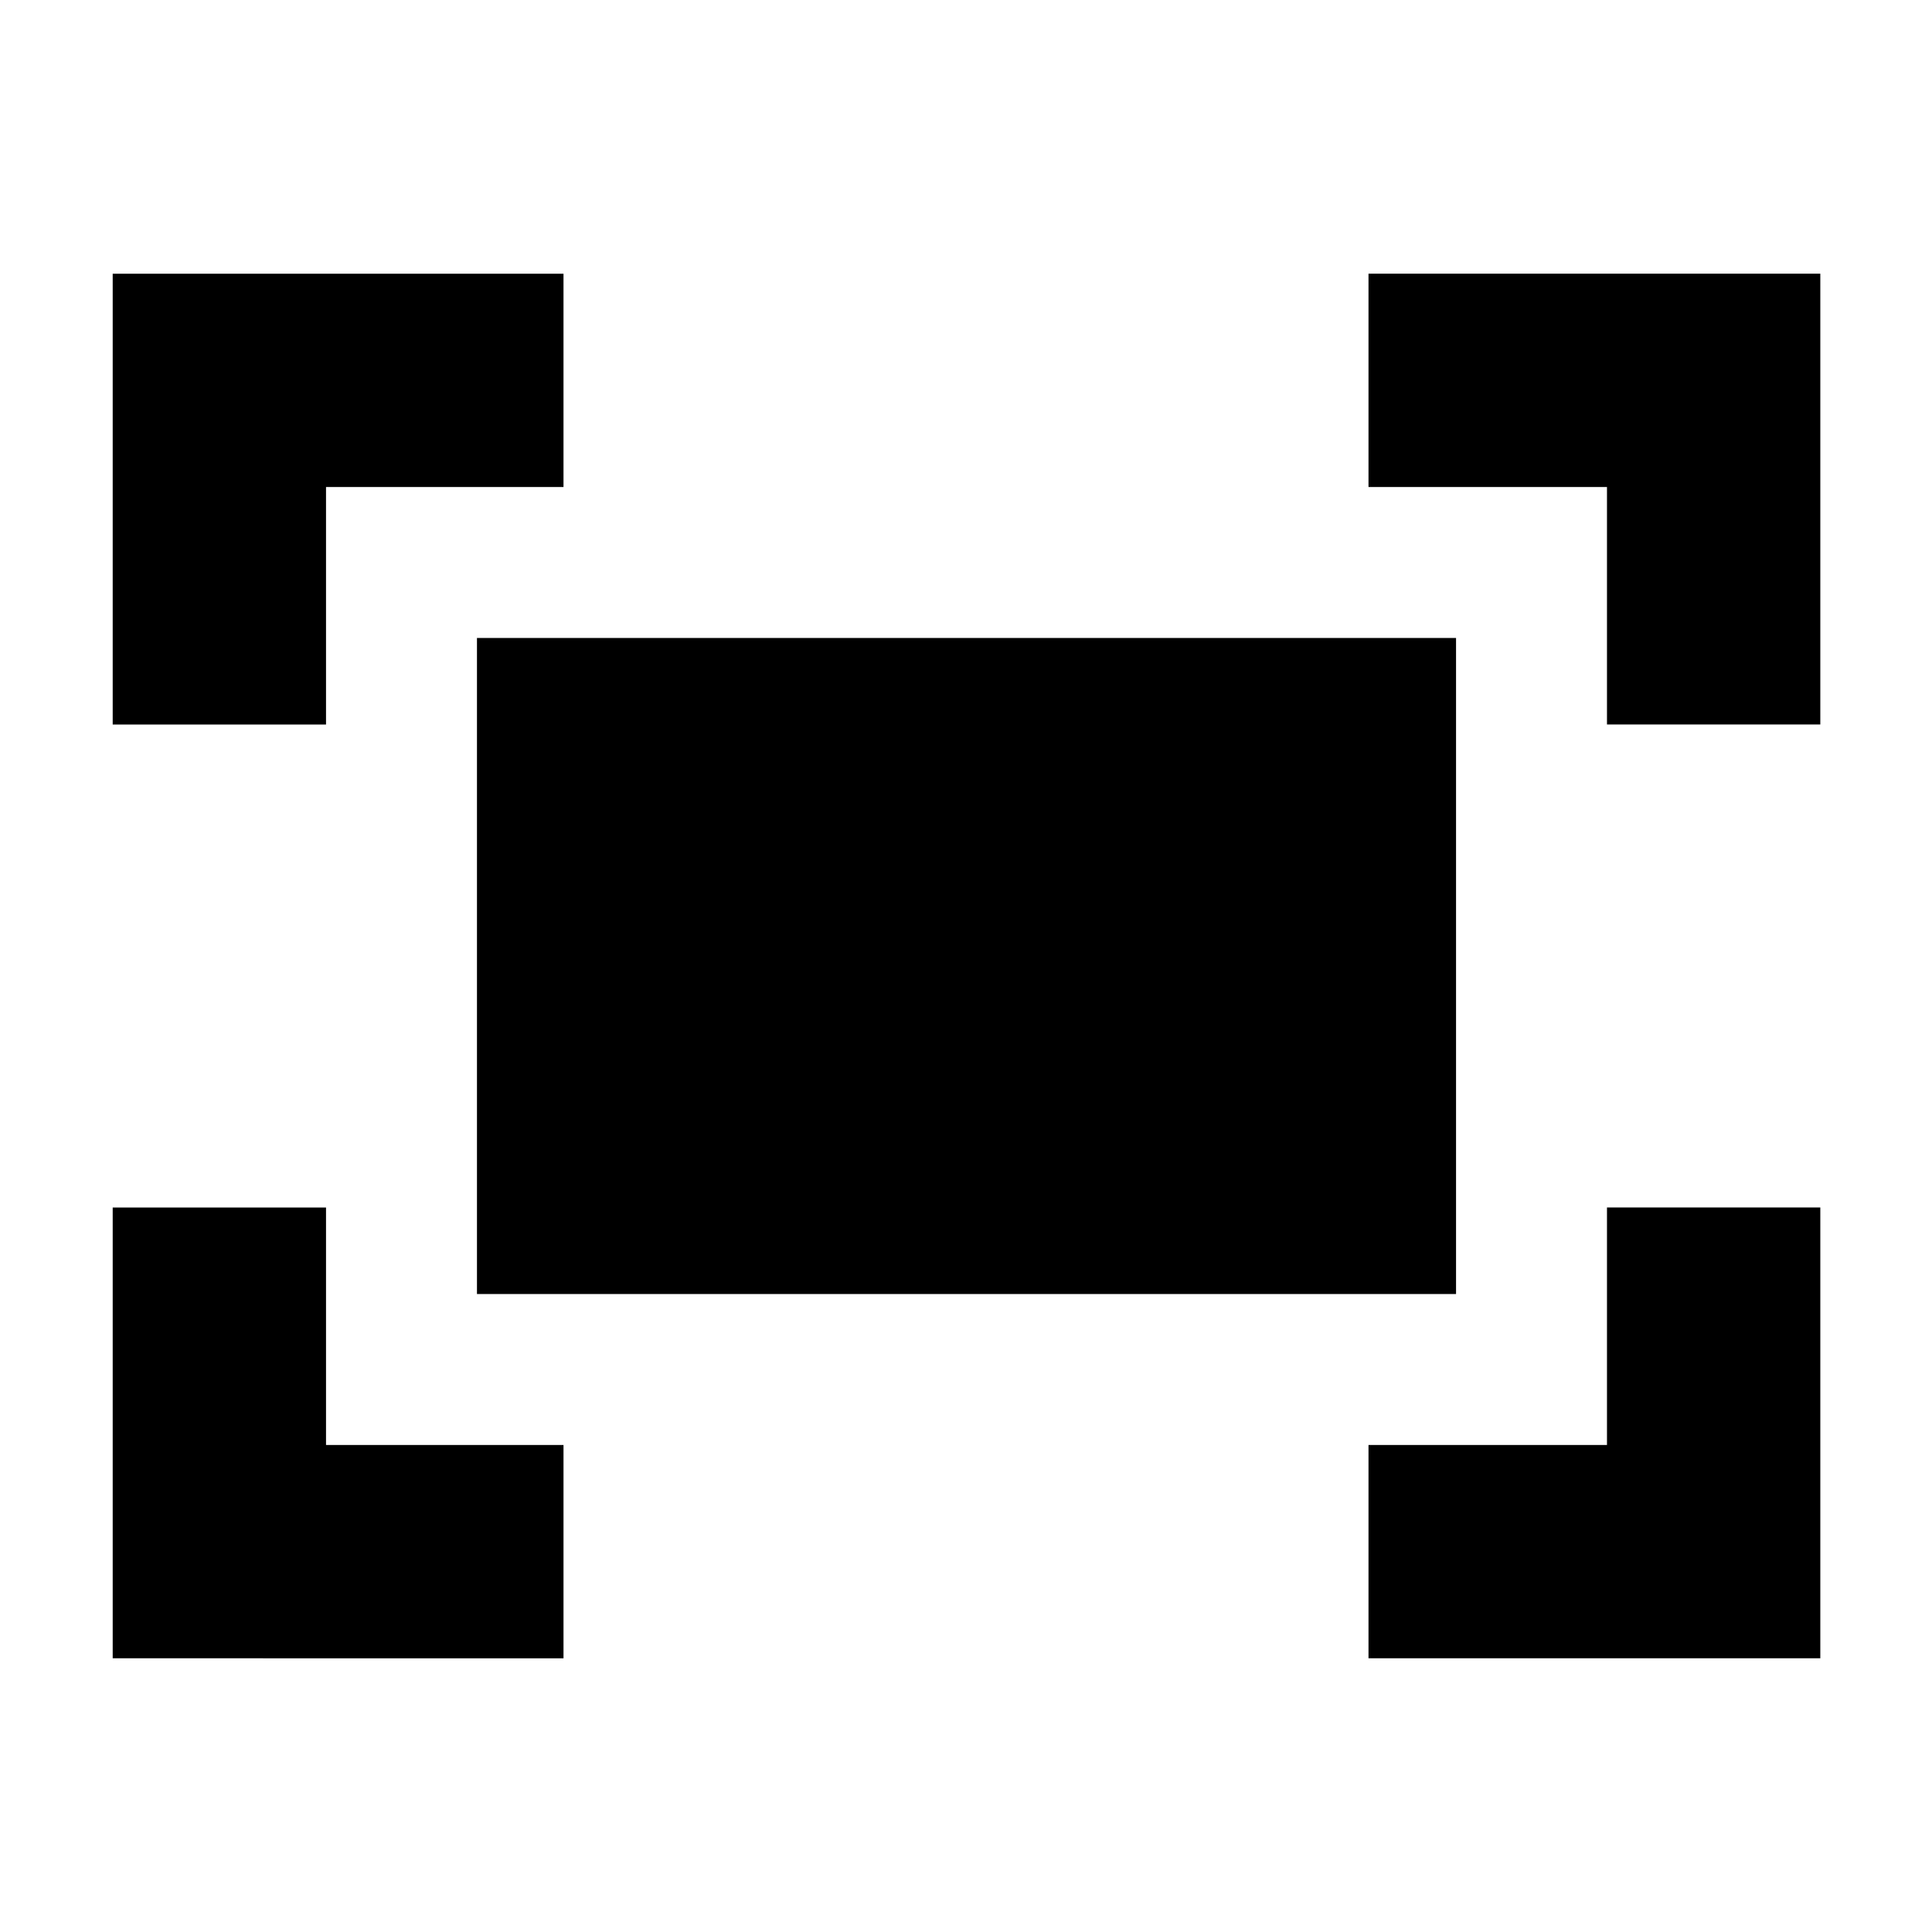 <svg xmlns="http://www.w3.org/2000/svg" height="24" viewBox="0 -960 960 960" width="24"><path d="M798.5-600v-118H680v-106h224.5v224h-106ZM56-600v-224h224v106H162v118H56Zm624 464v-106h118.5v-118h106v224H680Zm-624 0v-224h106v118h118v106H56Zm181-181v-326h486.5v326H237Z"/></svg>
